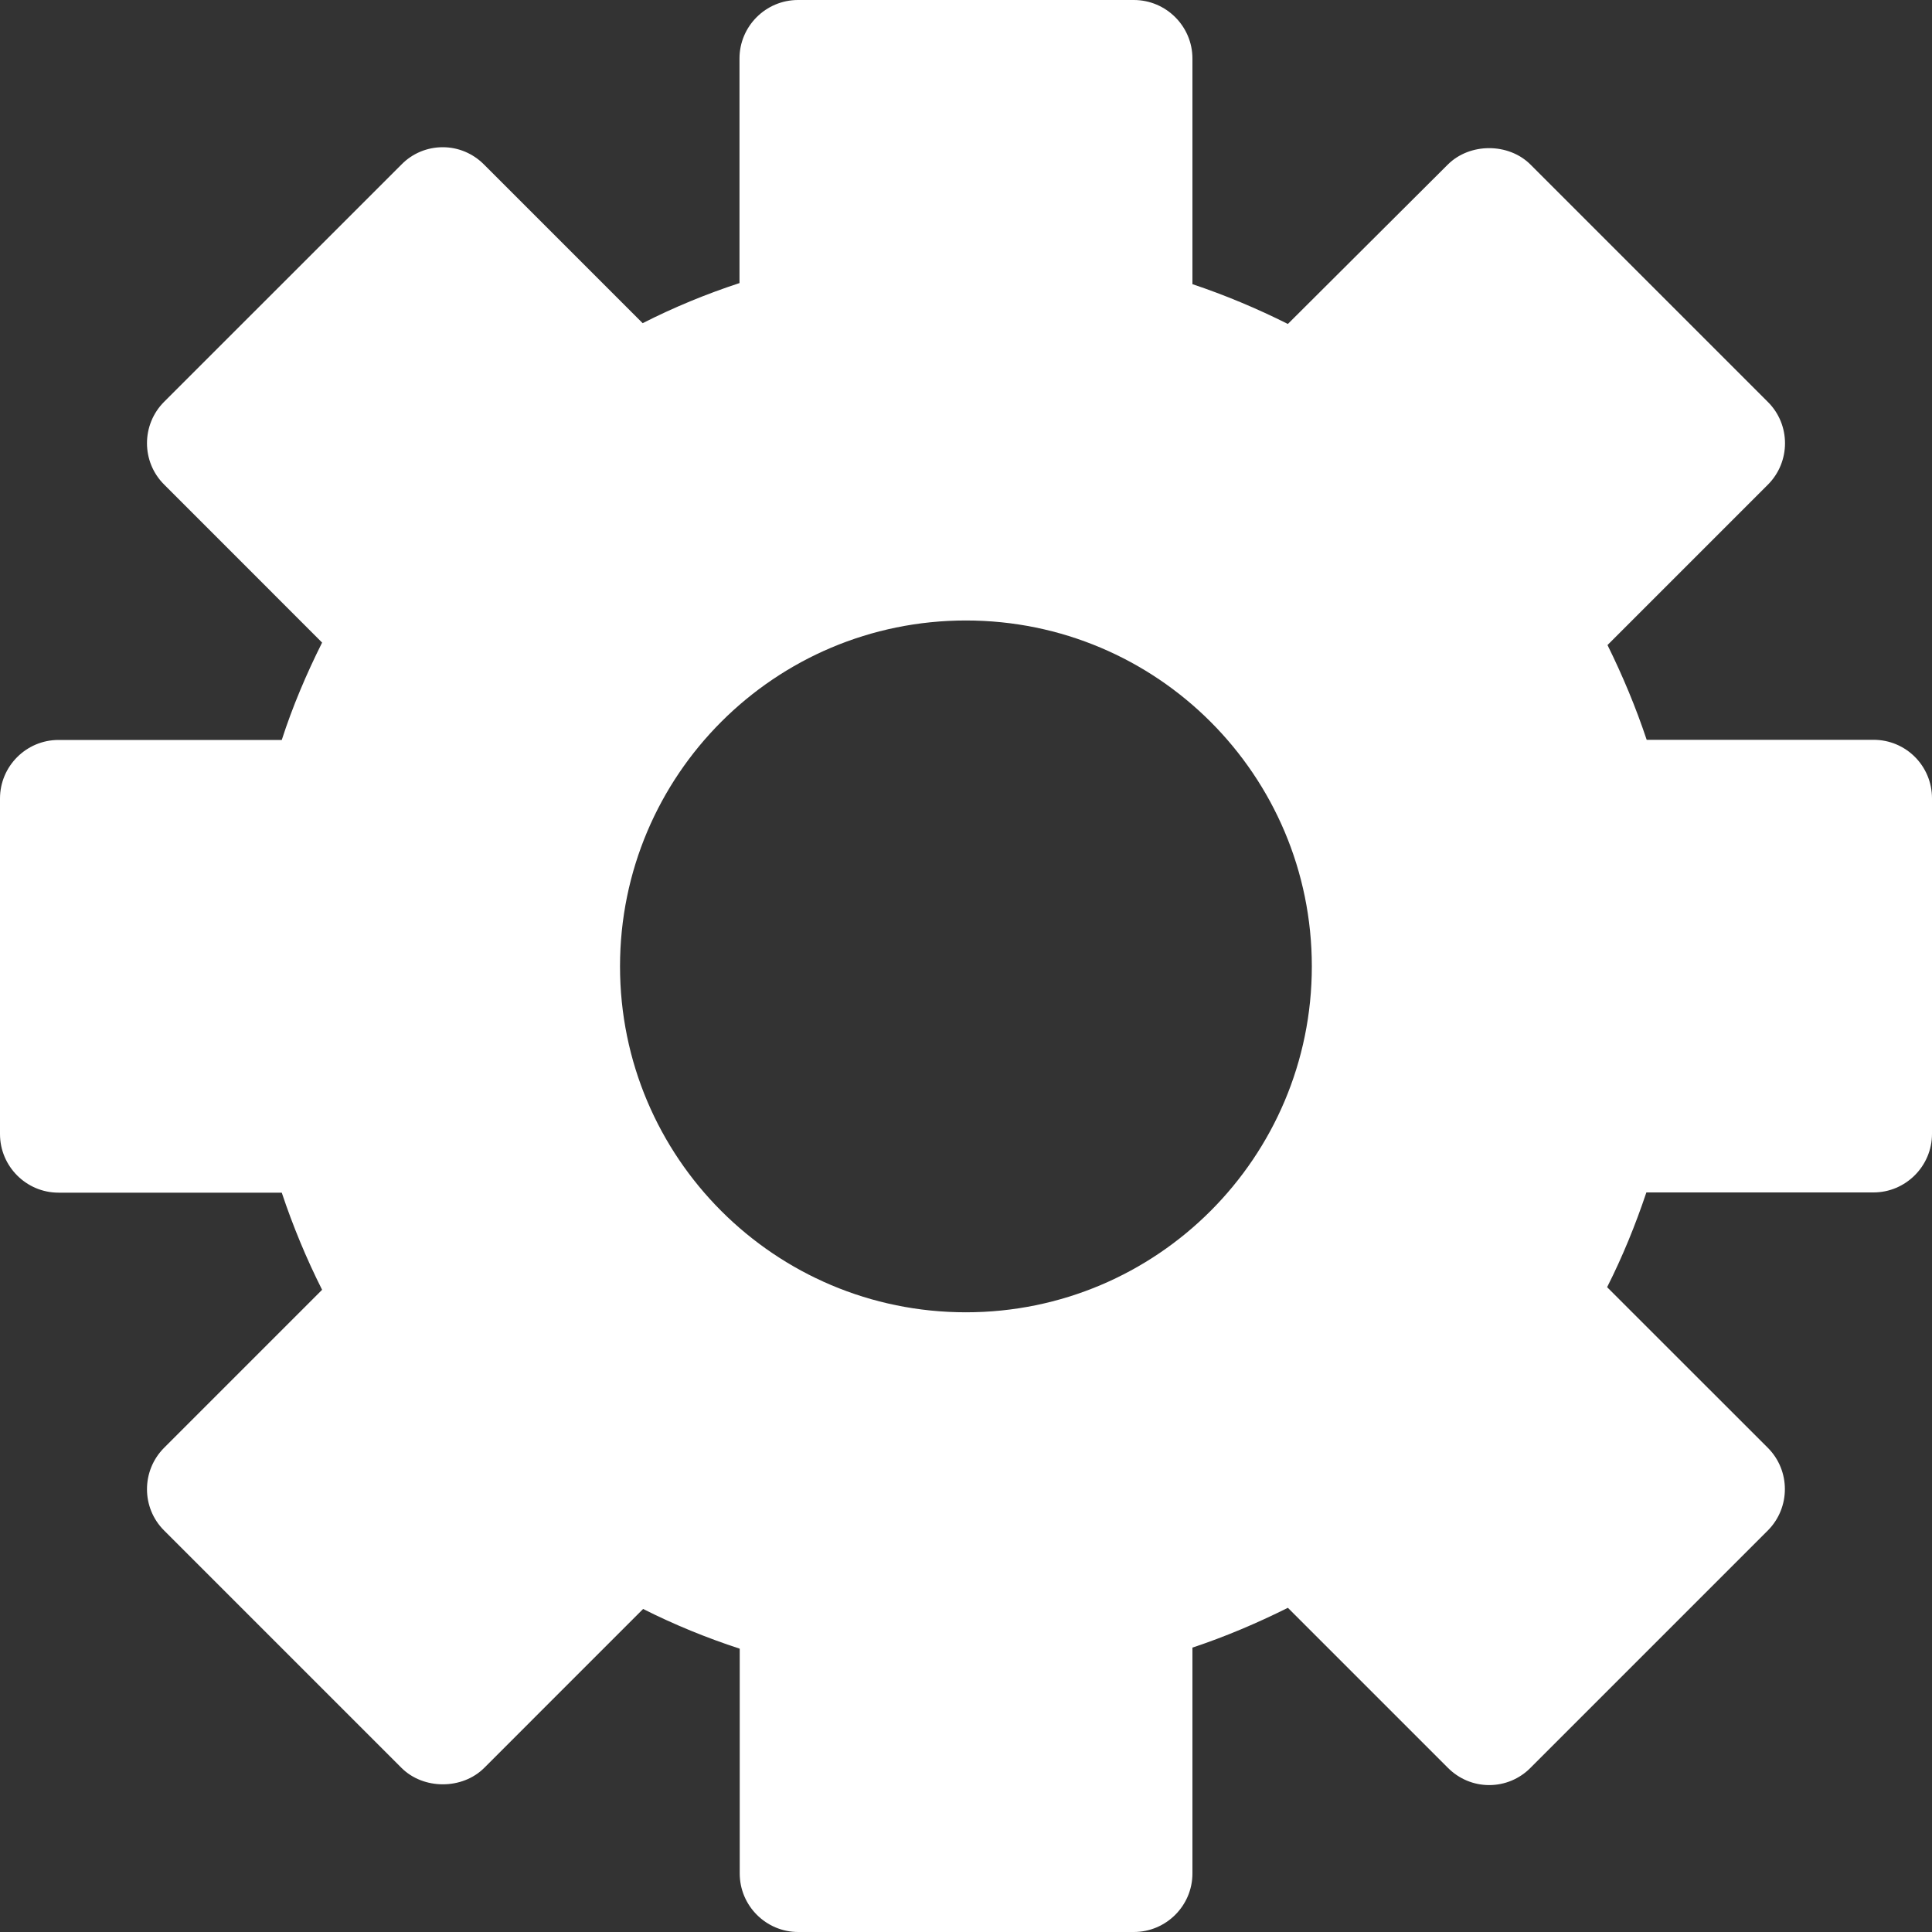 <svg xmlns="http://www.w3.org/2000/svg" width="25" height="25" viewBox="0 0 25 25" fill="none">
  <rect x="0" y="0" width="25" height="25" fill="#333333" stroke="none"/>
  <path d="M24.243 9.573H21.308C21.168 9.153 20.997 8.744 20.801 8.347L22.876 6.272C23.172 5.976 23.172 5.495 22.876 5.201L19.805 2.13C19.521 1.846 19.018 1.846 18.734 2.13L16.665 4.192C16.264 3.991 15.851 3.818 15.43 3.677V0.757C15.43 0.34 15.089 0 14.672 0H10.326C9.909 0 9.569 0.34 9.569 0.757V3.663C9.142 3.803 8.721 3.976 8.316 4.182L6.263 2.129C6.12 1.985 5.93 1.905 5.729 1.905C5.528 1.905 5.335 1.985 5.195 2.129L2.124 5.199C1.828 5.495 1.828 5.976 2.124 6.27L4.168 8.315C3.964 8.723 3.785 9.144 3.646 9.575H0.757C0.34 9.575 0 9.915 0 10.332V14.675C0 15.092 0.34 15.433 0.757 15.433H3.646C3.79 15.864 3.964 16.285 4.168 16.69L2.124 18.734C1.828 19.03 1.828 19.511 2.124 19.805L5.195 22.876C5.479 23.16 5.982 23.16 6.266 22.876L8.322 20.82C8.727 21.024 9.144 21.194 9.572 21.334V24.243C9.572 24.66 9.912 25 10.329 25H14.672C15.089 25 15.43 24.66 15.43 24.243V21.32C15.854 21.179 16.262 21.006 16.665 20.805L18.736 22.876C18.879 23.019 19.069 23.099 19.27 23.099C19.471 23.099 19.663 23.019 19.804 22.876L22.875 19.805C23.17 19.509 23.17 19.029 22.875 18.734L20.796 16.656C20.997 16.258 21.163 15.85 21.304 15.43H24.243C24.66 15.43 25 15.089 25 14.672V10.331C25 9.911 24.663 9.573 24.243 9.573ZM12.499 16.981C10.026 16.981 8.023 14.978 8.023 12.505C8.023 10.032 10.026 8.029 12.499 8.029C14.972 8.029 16.975 10.032 16.975 12.505C16.975 14.977 14.972 16.981 12.499 16.981Z" fill="white"/>
</svg>